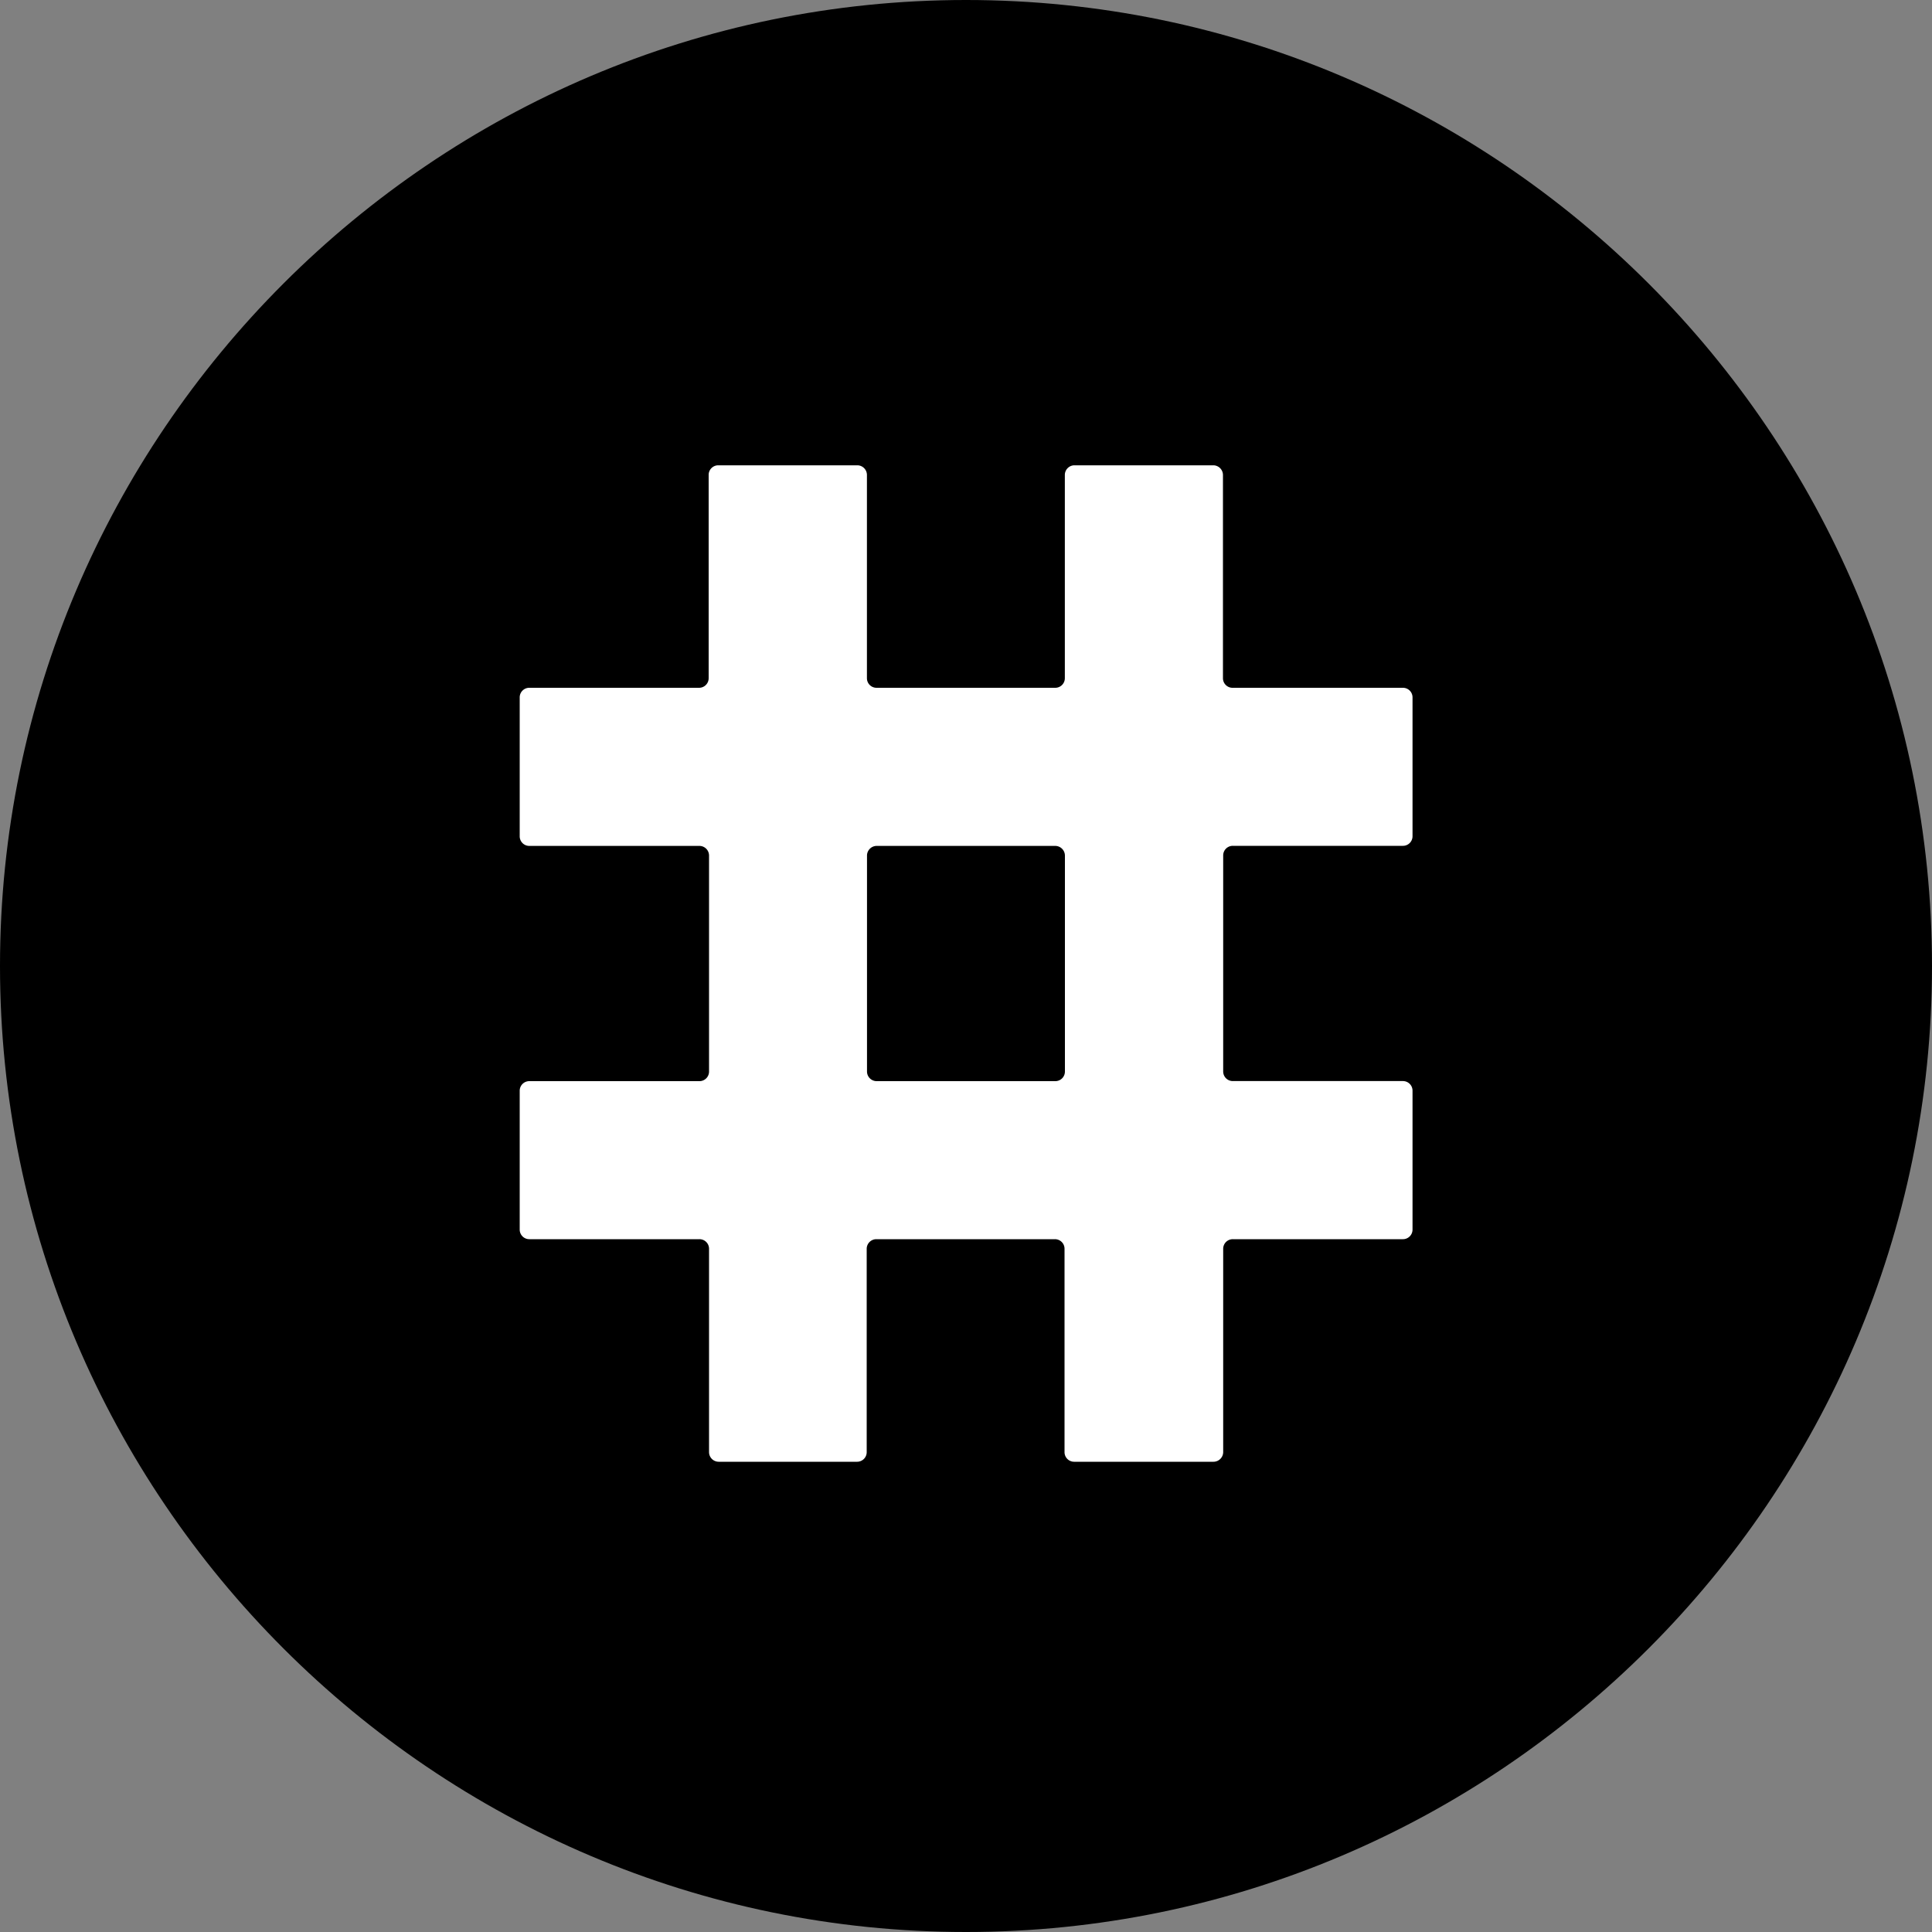 <svg id="Layer_1" data-name="Layer 1" xmlns="http://www.w3.org/2000/svg" viewBox="0 0 250 250"><rect x="0" y="0" width="250" height="250" fill="#808080" stroke="none"/><defs><style>.cls-1,.cls-2{fill-rule:evenodd;}.cls-2{fill:#fff;}</style></defs><path class="cls-1" d="M125,250c68.85,0,125-56.15,125-125S193.85,0,125,0,0,56.16,0,125,56.15,250,125,250Z" transform="translate(0)"/><path class="cls-2" d="M92.94,60.21h18a1.25,1.25,0,0,1,1.24,1.25v26.3A1.24,1.24,0,0,0,113.43,89h23.11a1.24,1.24,0,0,0,1.25-1.25V61.46A1.25,1.25,0,0,1,139,60.21h18a1.26,1.26,0,0,1,1.25,1.25v26.3A1.24,1.24,0,0,0,159.53,89h22a1.24,1.24,0,0,1,1.25,1.25v17.95a1.24,1.24,0,0,1-1.25,1.25h-22a1.24,1.24,0,0,0-1.25,1.25v27.94a1.24,1.24,0,0,0,1.25,1.25h22a1.24,1.24,0,0,1,1.25,1.25V159.1a1.24,1.24,0,0,1-1.25,1.25h-22a1.24,1.24,0,0,0-1.25,1.25v26.3a1.26,1.26,0,0,1-1.25,1.25H139a1.24,1.24,0,0,1-1.25-1.25V161.6a1.24,1.24,0,0,0-1.25-1.25h-23.1a1.25,1.25,0,0,0-1.25,1.25v26.3a1.24,1.24,0,0,1-1.24,1.25H93a1.25,1.25,0,0,1-1.25-1.25V161.6a1.24,1.24,0,0,0-1.25-1.25h-22a1.24,1.24,0,0,1-1.25-1.25V141.15a1.24,1.24,0,0,1,1.25-1.25h22a1.24,1.24,0,0,0,1.25-1.25V110.71a1.25,1.25,0,0,0-1.25-1.25h-22a1.24,1.24,0,0,1-1.25-1.25V90.26A1.24,1.24,0,0,1,68.45,89h22a1.24,1.24,0,0,0,1.25-1.25V61.46a1.24,1.24,0,0,1,1.24-1.25Zm44.86,78.45V110.71a1.26,1.26,0,0,0-1.25-1.25H113.44a1.26,1.26,0,0,0-1.25,1.25v27.94a1.25,1.25,0,0,0,1.25,1.25h23.11A1.24,1.24,0,0,0,137.8,138.66Z" transform="translate(0)"/></svg>